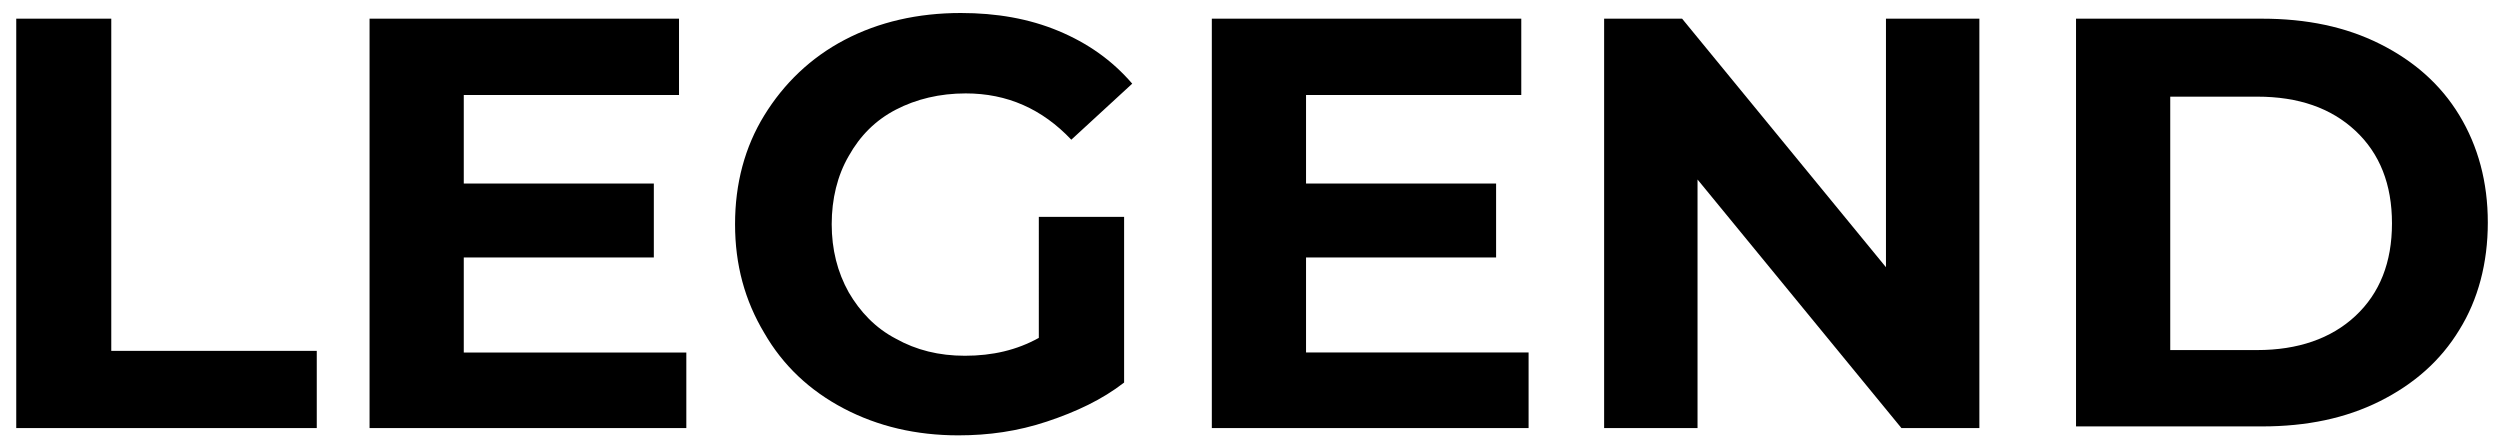 <?xml version="1.0" encoding="utf-8"?>
<!-- Generator: Adobe Illustrator 21.0.0, SVG Export Plug-In . SVG Version: 6.00 Build 0)  -->
<svg version="1.1" id="Layer_1" xmlns="http://www.w3.org/2000/svg" xmlns:xlink="http://www.w3.org/1999/xlink" x="0px" y="0px"
	 viewBox="0 0 307.8 54.3" style="enable-background:new 0 0 307.8 54.3;" xml:space="preserve">
<style type="text/css">
	.st0{enable-background:new    ;}
</style>
<g class="st0">
	<path d="M2,2.3h11.7v40.9h25.3v9.5H2V2.3z"/>
	<path d="M84.5,43.3v9.4h-39V2.3h38.1v9.4H57.1v10.9h23.4v9.1H57.1v11.7H84.5z"/>
	<path d="M127.7,26.7h10.7v20.4c-2.7,2.1-5.9,3.6-9.5,4.8s-7.2,1.7-10.9,1.7c-5.2,0-9.9-1.1-14.1-3.3c-4.2-2.2-7.5-5.3-9.8-9.3
		c-2.4-4-3.6-8.4-3.6-13.4c0-5,1.2-9.5,3.6-13.4s5.7-7.1,9.9-9.3c4.2-2.2,9-3.3,14.3-3.3c4.4,0,8.4,0.7,12,2.2
		c3.6,1.5,6.6,3.6,9.1,6.5l-7.5,6.9c-3.6-3.8-7.9-5.7-13-5.7c-3.2,0-6.1,0.7-8.6,2c-2.5,1.3-4.4,3.2-5.8,5.7
		c-1.4,2.4-2.1,5.3-2.1,8.4c0,3.1,0.7,5.9,2.1,8.4c1.4,2.4,3.3,4.4,5.8,5.7c2.5,1.4,5.3,2.1,8.5,2.1c3.4,0,6.4-0.7,9.1-2.2V26.7z"/>
	<path d="M188.2,43.3v9.4h-39V2.3h38.1v9.4h-26.5v10.9h23.4v9.1h-23.4v11.7H188.2z"/>
	<path d="M243.7,2.3v50.4h-9.6L209,22.1v30.6h-11.5V2.3h9.6l25.1,30.6V2.3H243.7z"/>
	<path d="M255.6,2.3h22.9c5.5,0,10.3,1,14.5,3.1c4.2,2.1,7.5,5,9.8,8.8c2.3,3.8,3.5,8.2,3.5,13.2s-1.2,9.5-3.5,13.2
		c-2.3,3.8-5.6,6.7-9.8,8.8s-9,3.1-14.5,3.1h-22.9V2.3z M277.9,43.1c5,0,9.1-1.4,12.1-4.2c3-2.8,4.5-6.6,4.5-11.4
		c0-4.8-1.5-8.6-4.5-11.4c-3-2.8-7-4.2-12.1-4.2h-10.7v31.2H277.9z"/>
</g>
</svg>
